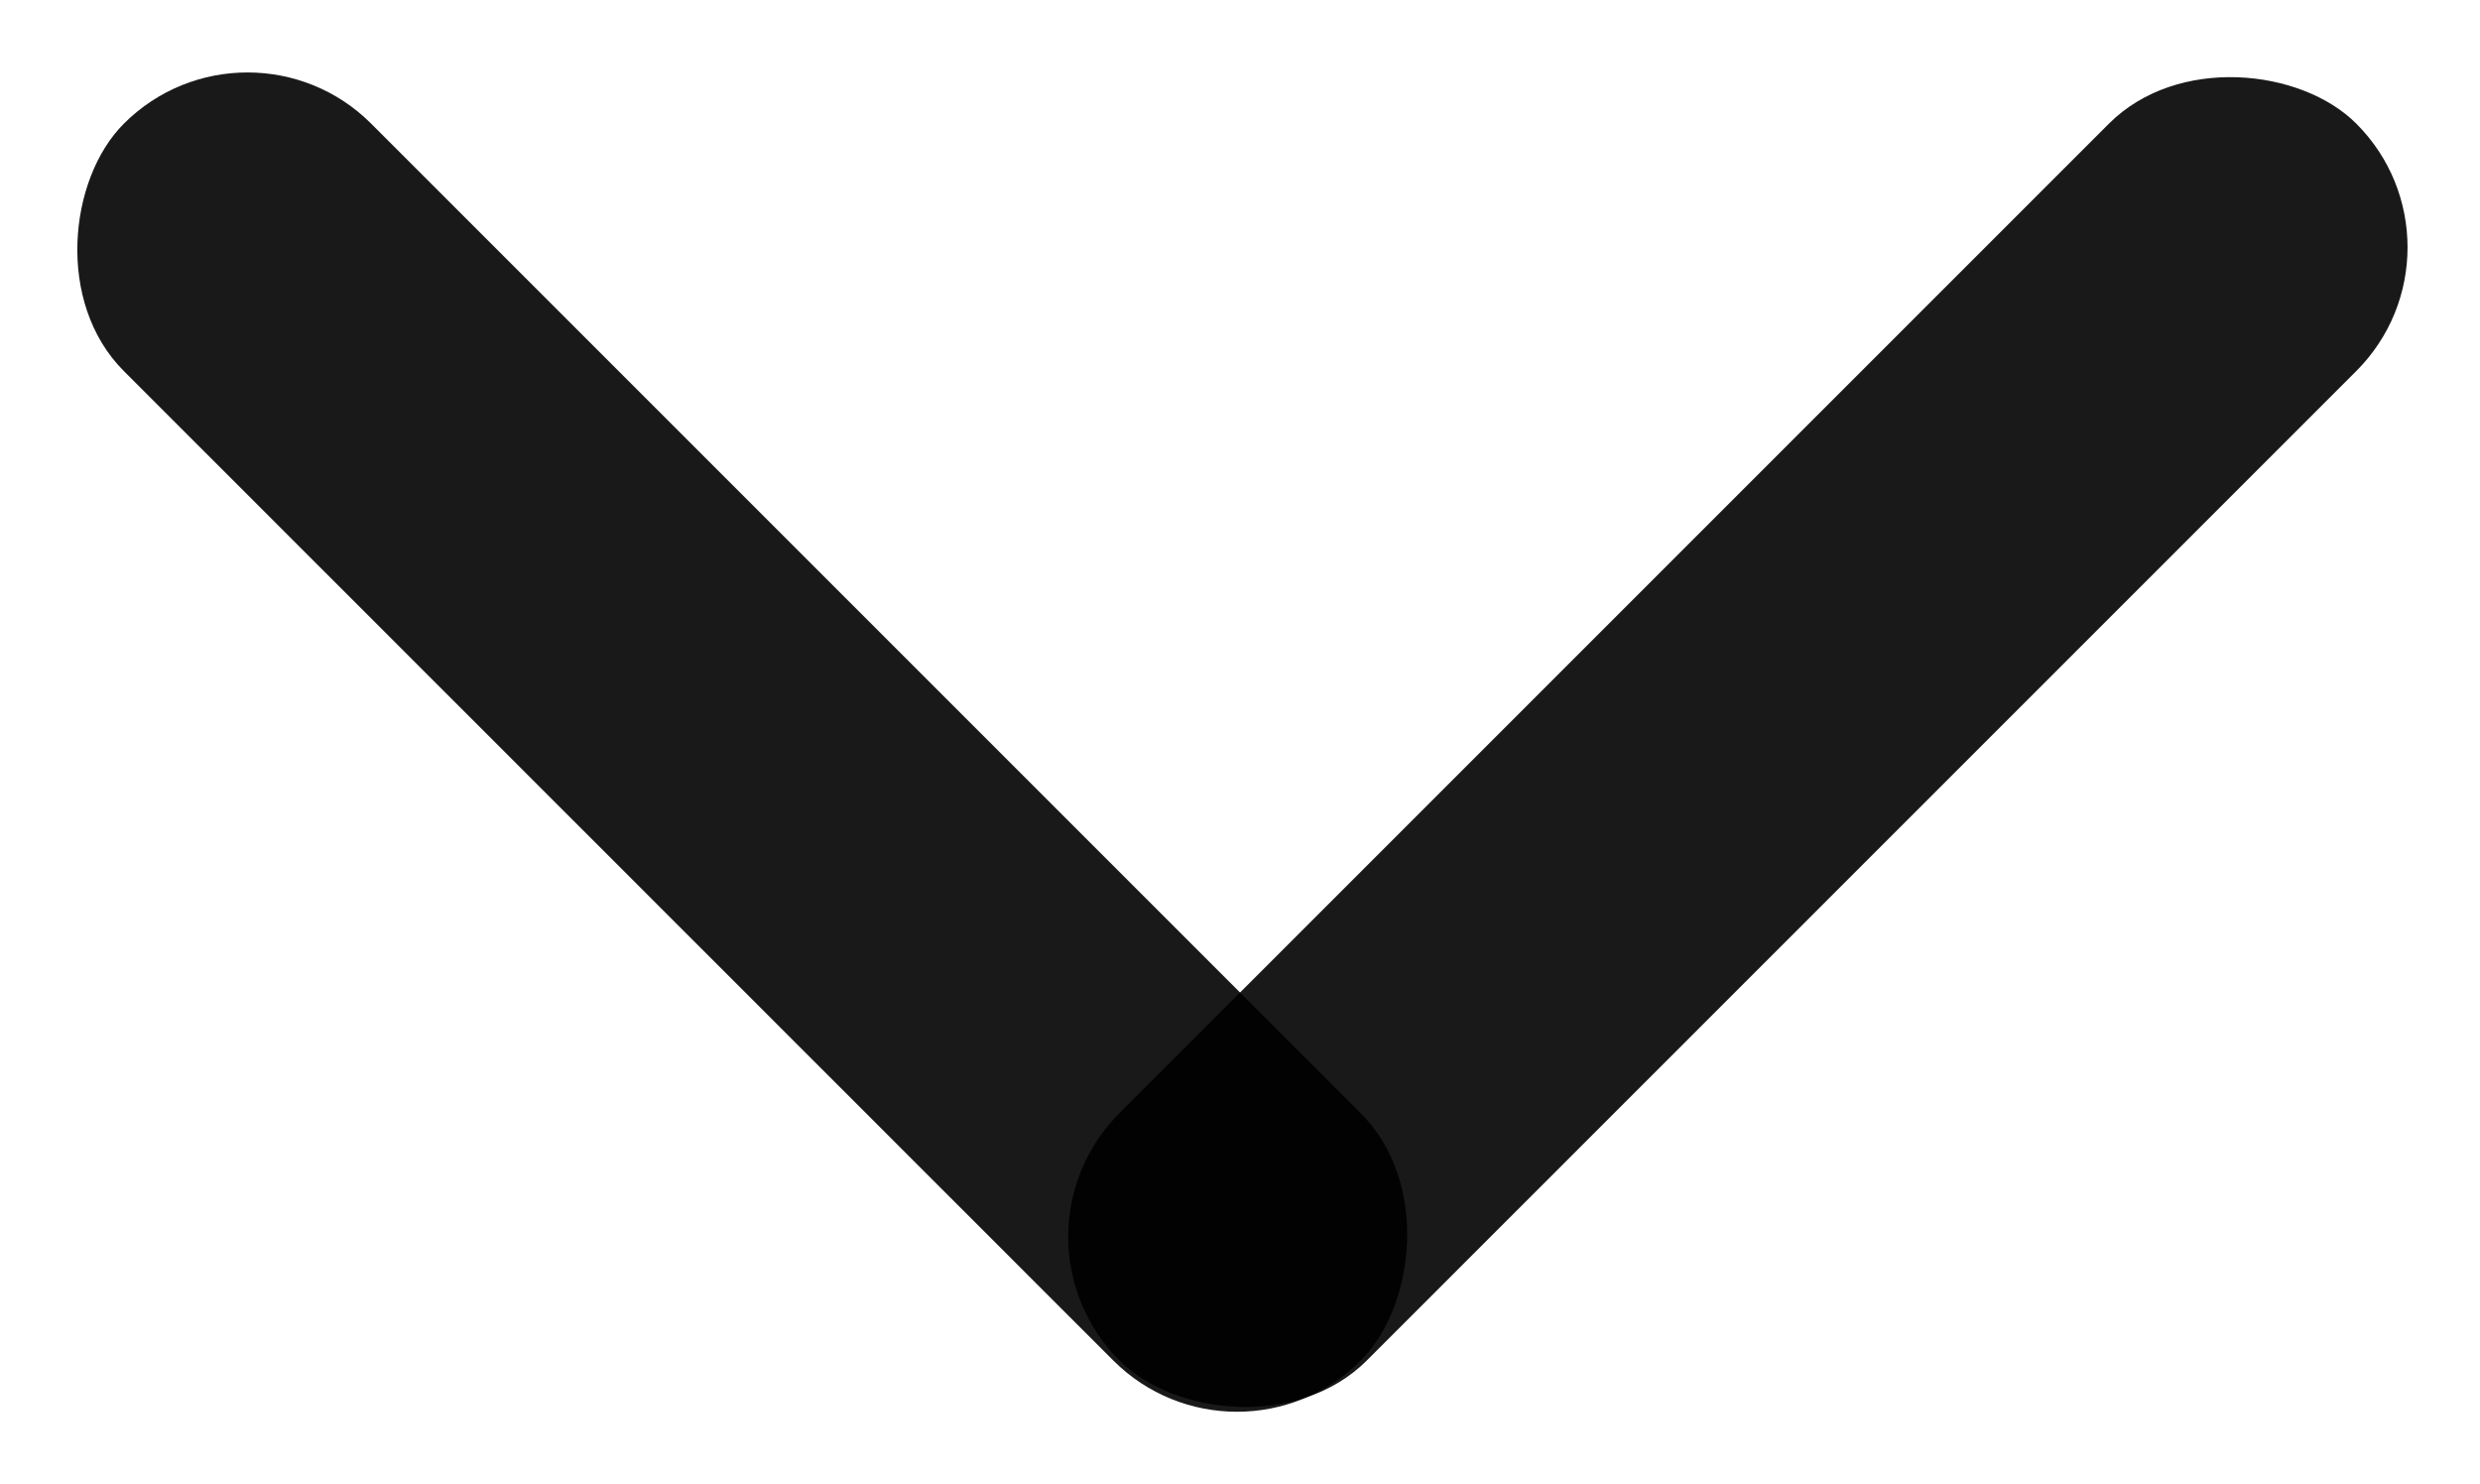 <svg xmlns="http://www.w3.org/2000/svg" width="14.178" height="8.485" viewBox="0 0 14.178 8.485">
  <g id="Group_20" data-name="Group 20" transform="translate(157.986 -72.515) rotate(90)">
    <rect id="Rectangle_191" data-name="Rectangle 191" width="10" height="2" rx="1" transform="translate(73.929 143.808) rotate(45)" opacity="0.9"/>
    <rect id="Rectangle_192" data-name="Rectangle 192" width="10" height="2" rx="1" transform="translate(72.515 156.571) rotate(-45)" opacity="0.9"/>
  </g>
</svg>
